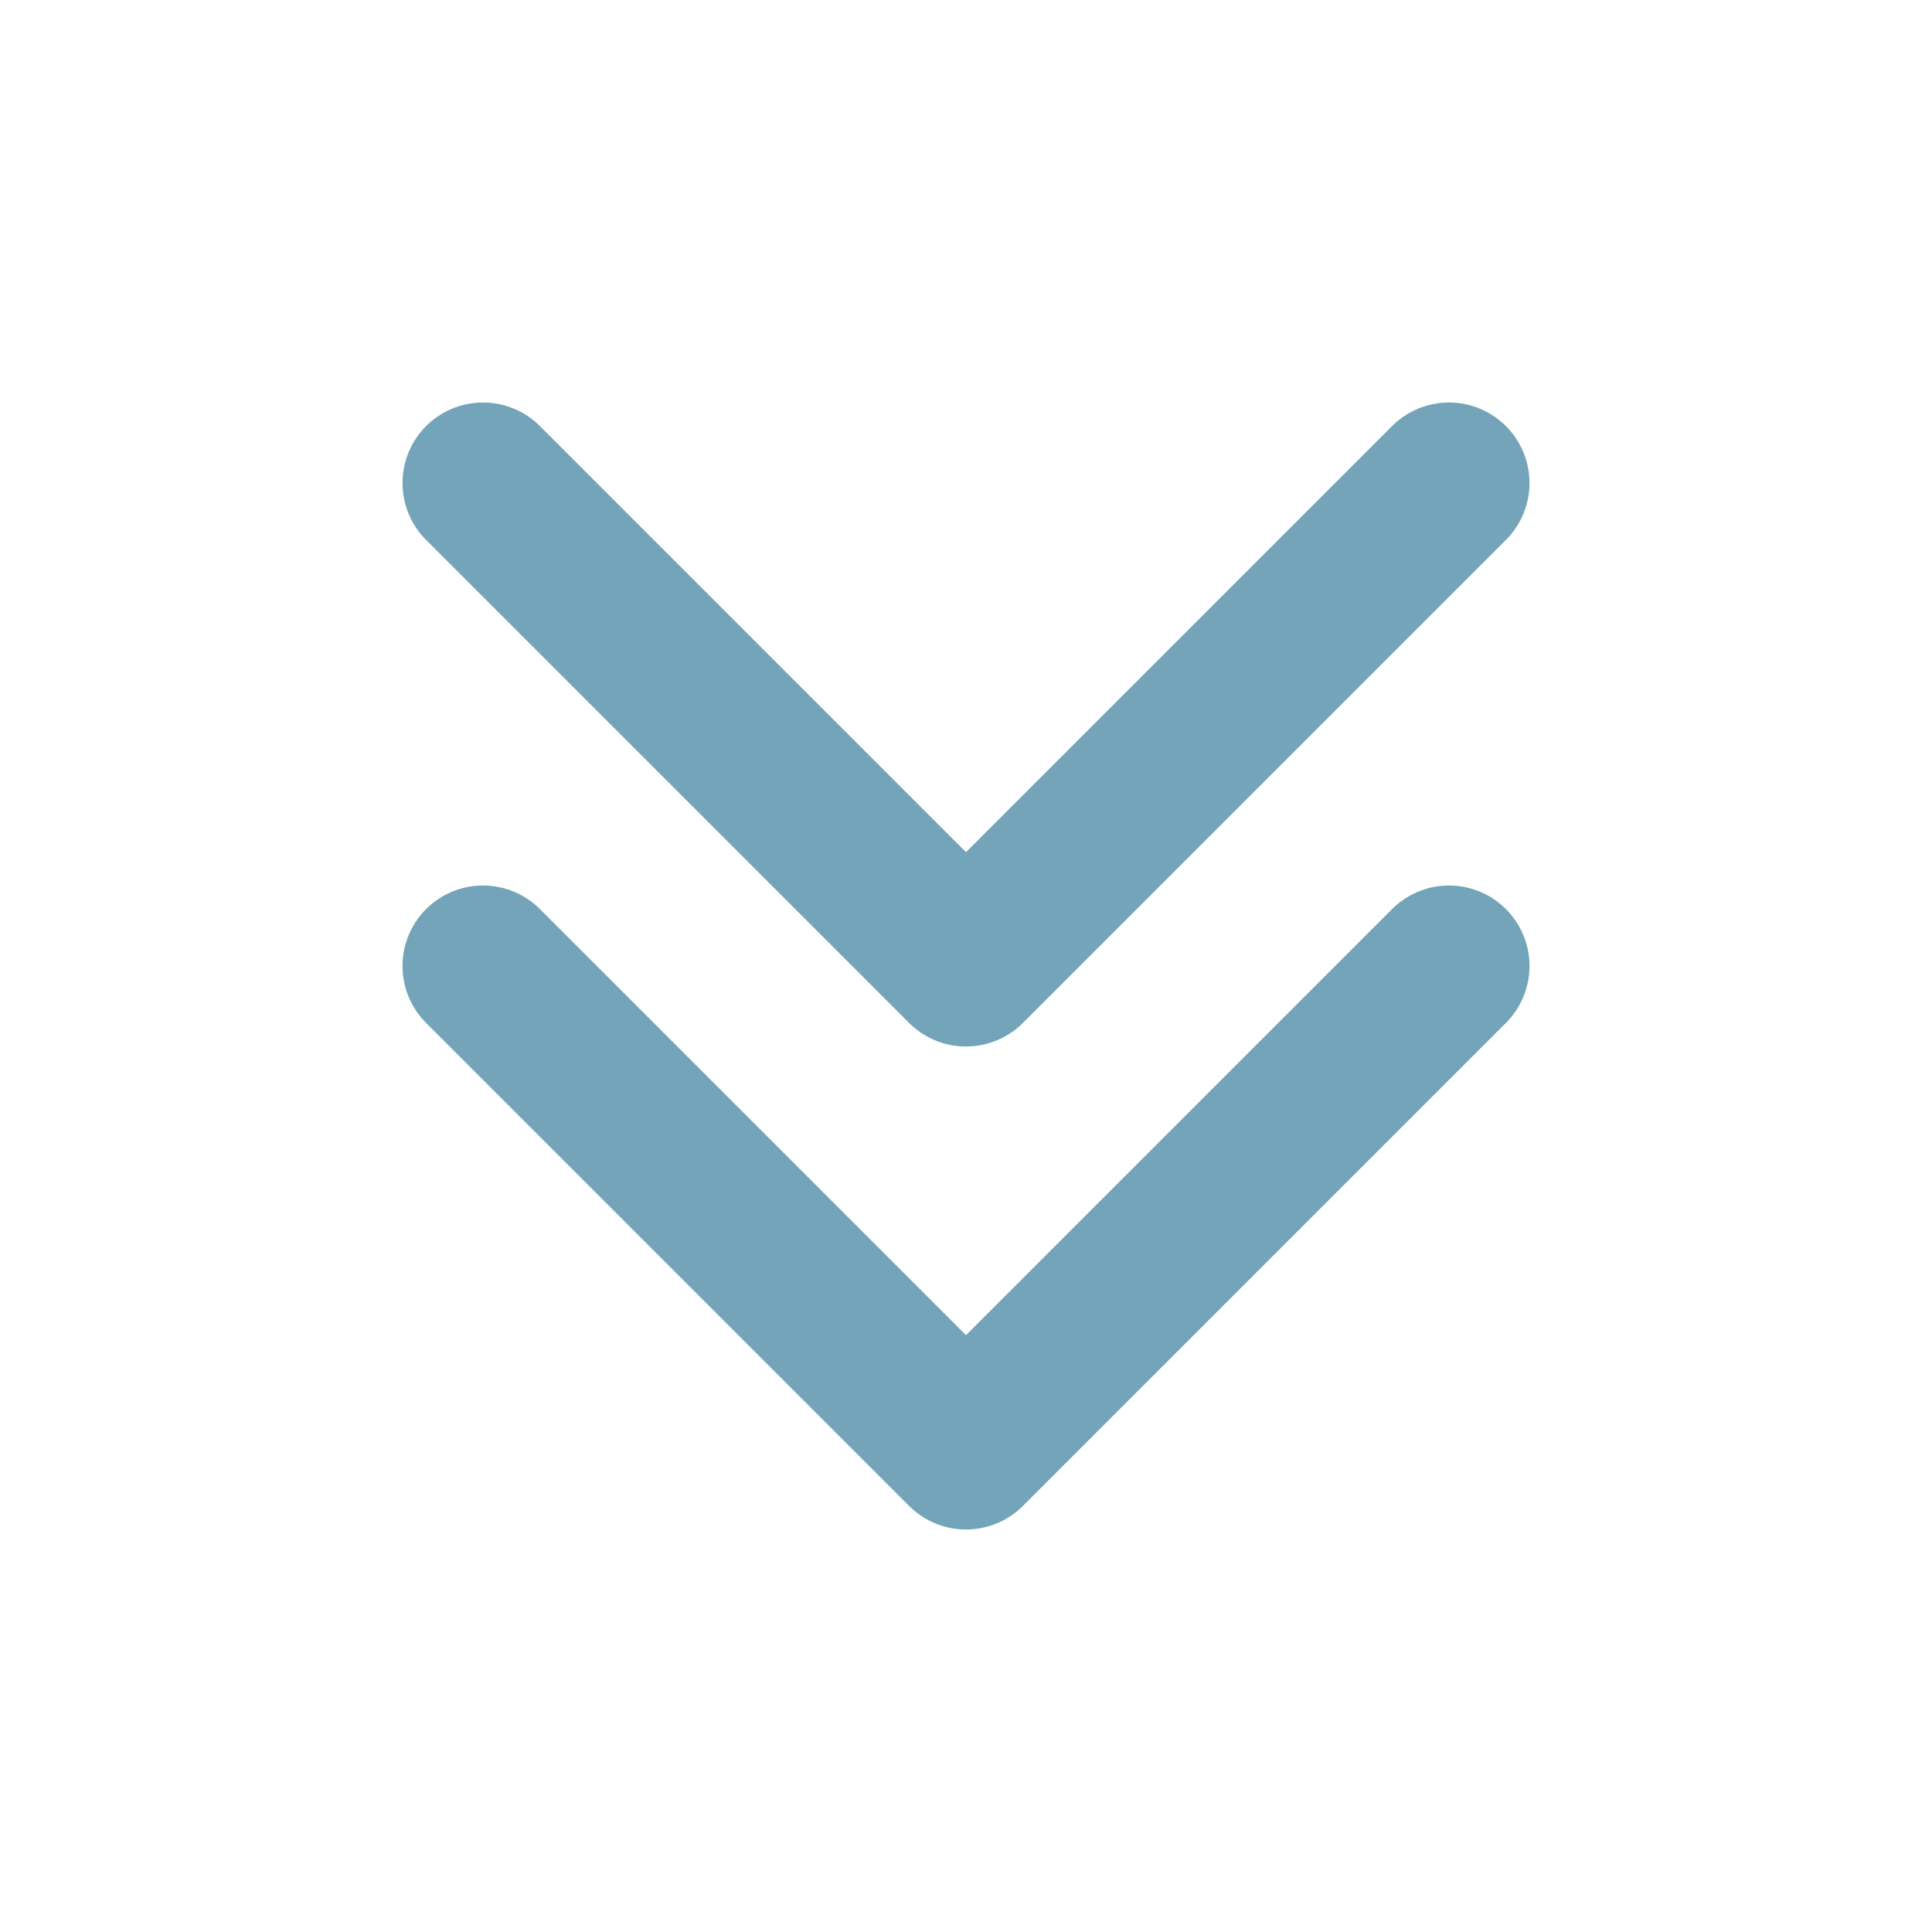<svg xmlns="http://www.w3.org/2000/svg" fill="none" viewBox="0 0 48 48">
    <path stroke-linejoin="round" stroke-linecap="round" stroke-width="4" stroke="#73A4B9"
        d="M36 12 24 24 12 12M36 24 24 36 12 24" data-follow-stroke="#73A4B9" />
</svg>